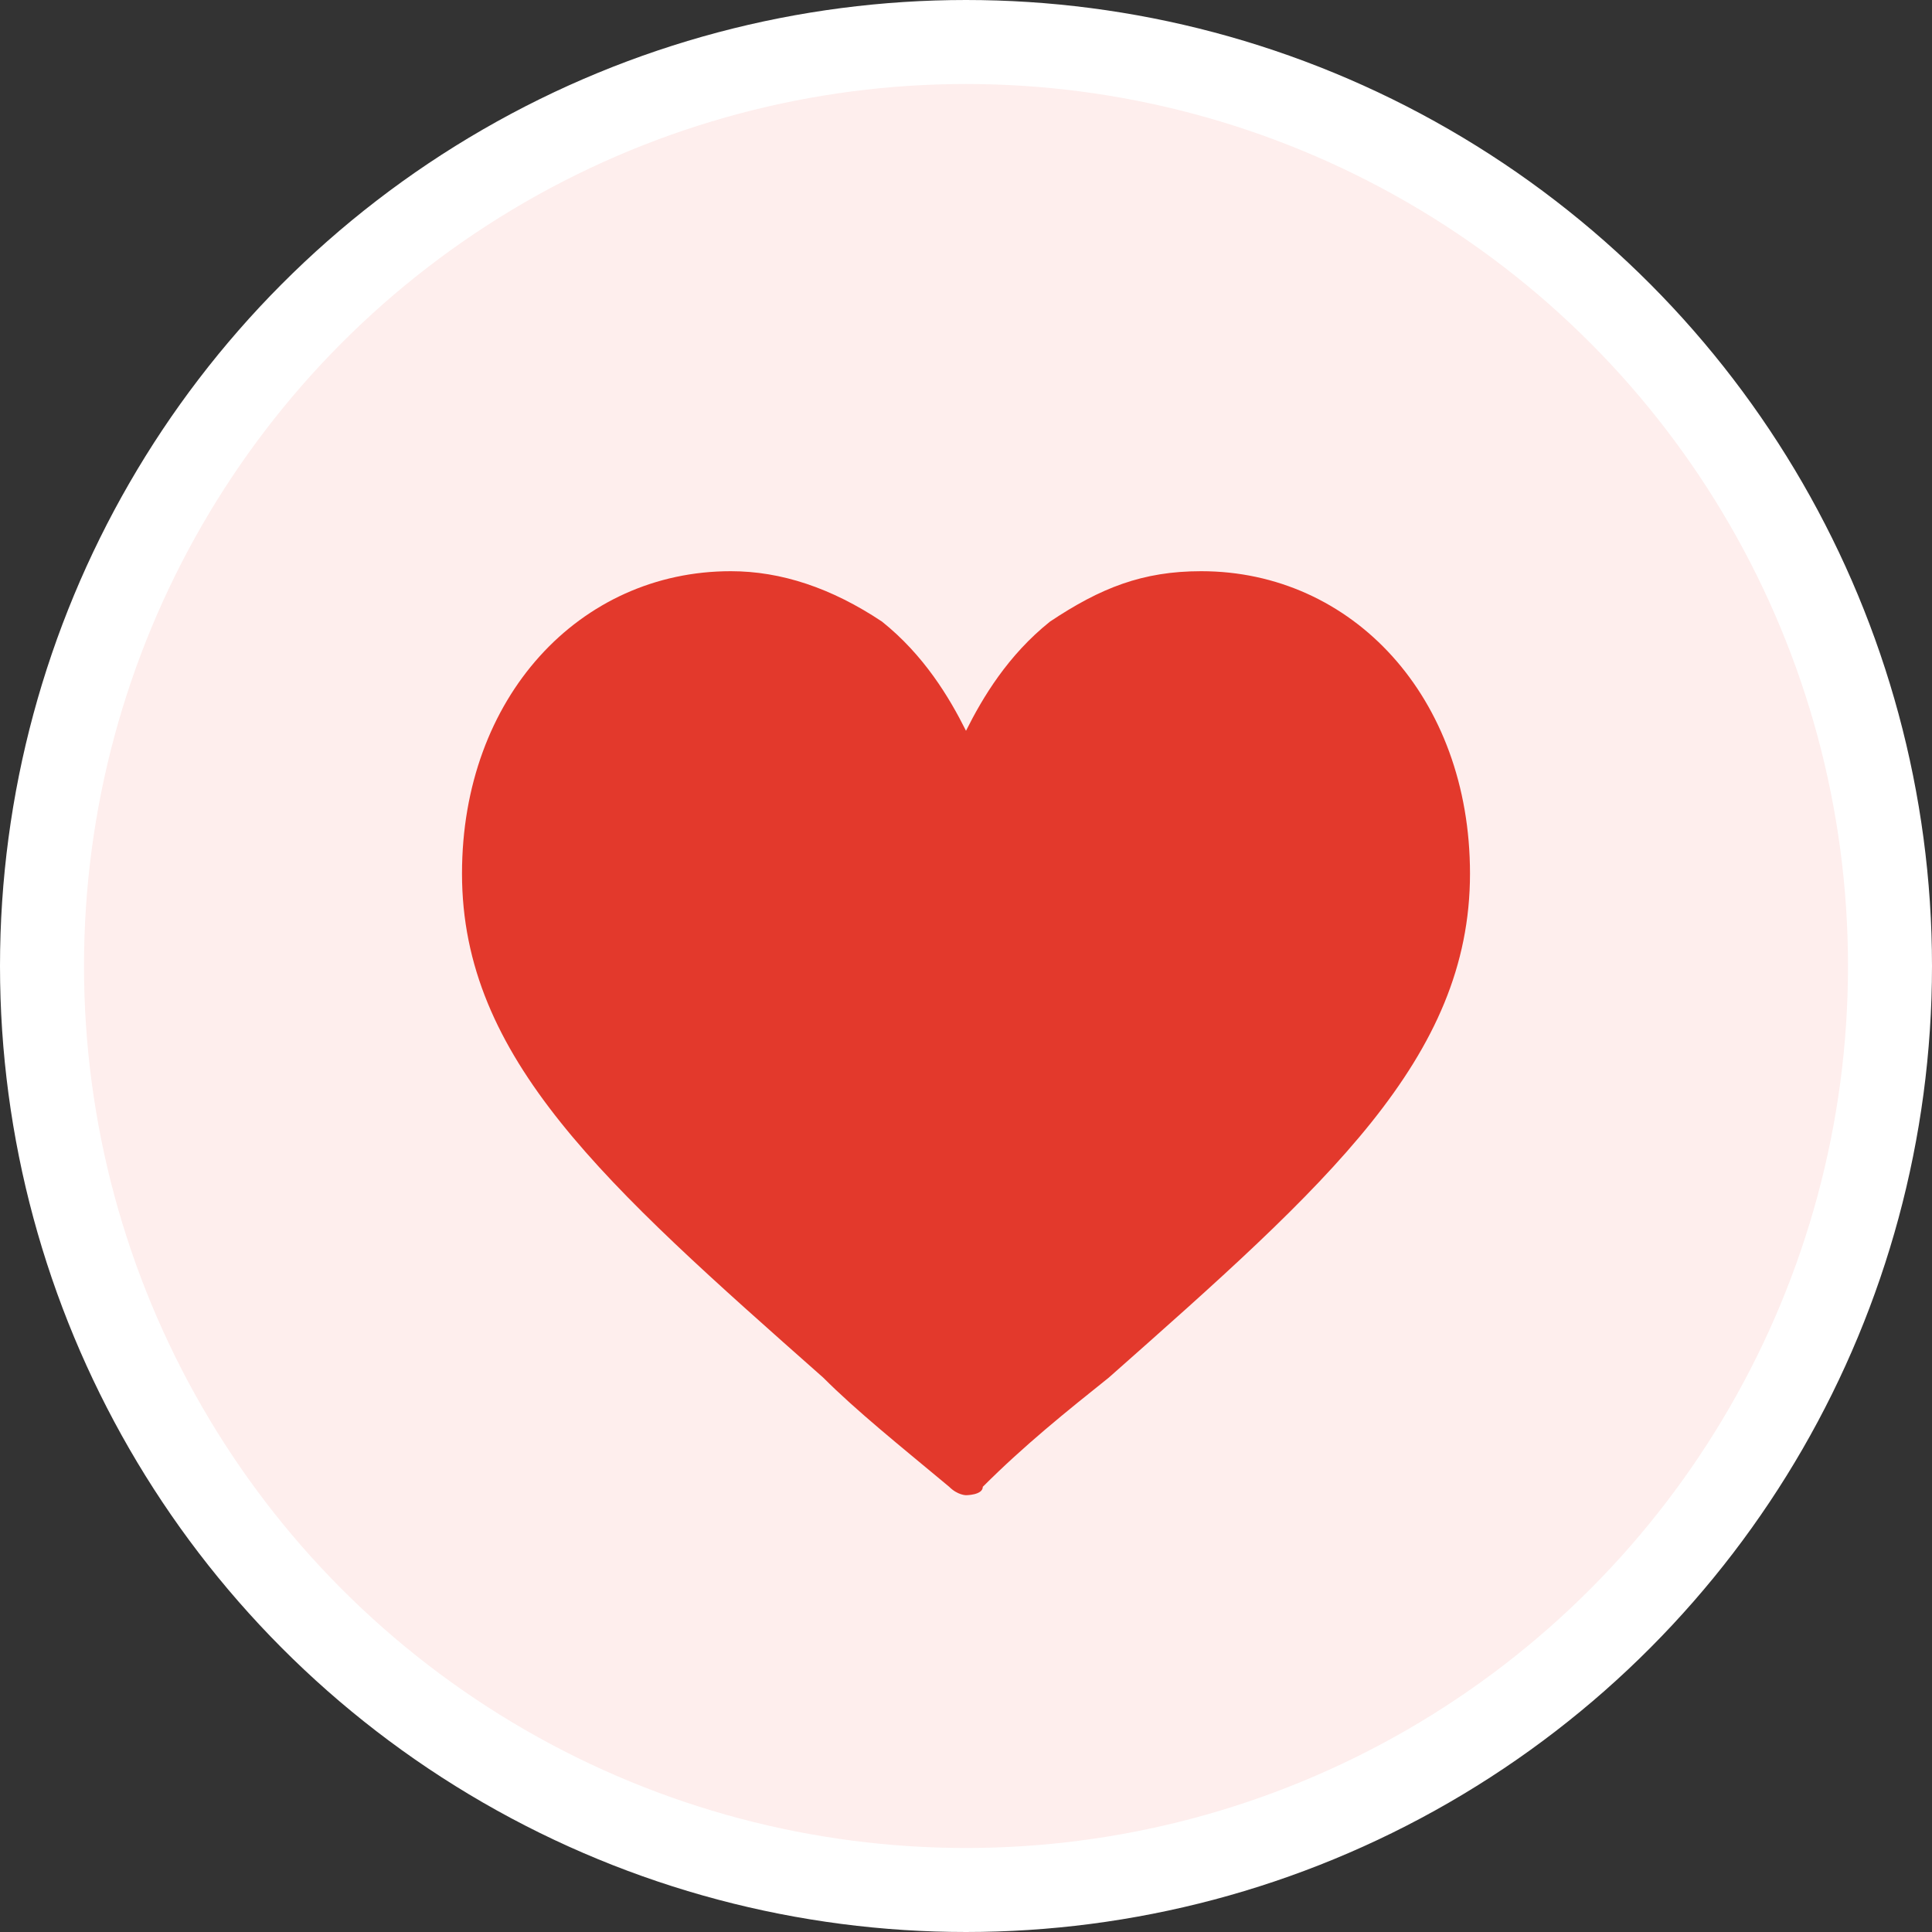 <?xml version="1.0" encoding="utf-8"?>
<!-- Generator: Adobe Illustrator 25.2.0, SVG Export Plug-In . SVG Version: 6.00 Build 0)  -->
<svg version="1.1" id="Layer_1" xmlns="http://www.w3.org/2000/svg" xmlns:xlink="http://www.w3.org/1999/xlink" x="0px" y="0px"
	 viewBox="0 0 23 23" style="enable-background:new 0 0 23 23;" xml:space="preserve">
<rect x="0" y="0" width="23" height="23" fill="#333333" stroke="none"/>
<style type="text/css">
	.st0{fill:#FEEEED;stroke:#FFFFFF;}
	.st1{fill:#E3392C;}
</style>
<circle class="st0" cx="11.5" cy="11.5" r="11"/>
<path class="st1" d="M14.3,6.8c-0.7,0-1.2,0.2-1.8,0.6c-0.5,0.4-0.8,0.9-1,1.3c-0.2-0.4-0.5-0.9-1-1.3C9.9,7,9.3,6.8,8.7,6.8
	c-1.8,0-3.2,1.5-3.2,3.6c0,2.2,1.7,3.7,4.3,6c0.4,0.4,0.9,0.8,1.5,1.3c0.1,0.1,0.2,0.1,0.2,0.1s0.2,0,0.2-0.1c0.5-0.5,1-0.9,1.5-1.3
	c2.6-2.3,4.3-3.8,4.3-6C17.5,8.3,16.1,6.8,14.3,6.8z"/>
</svg>

